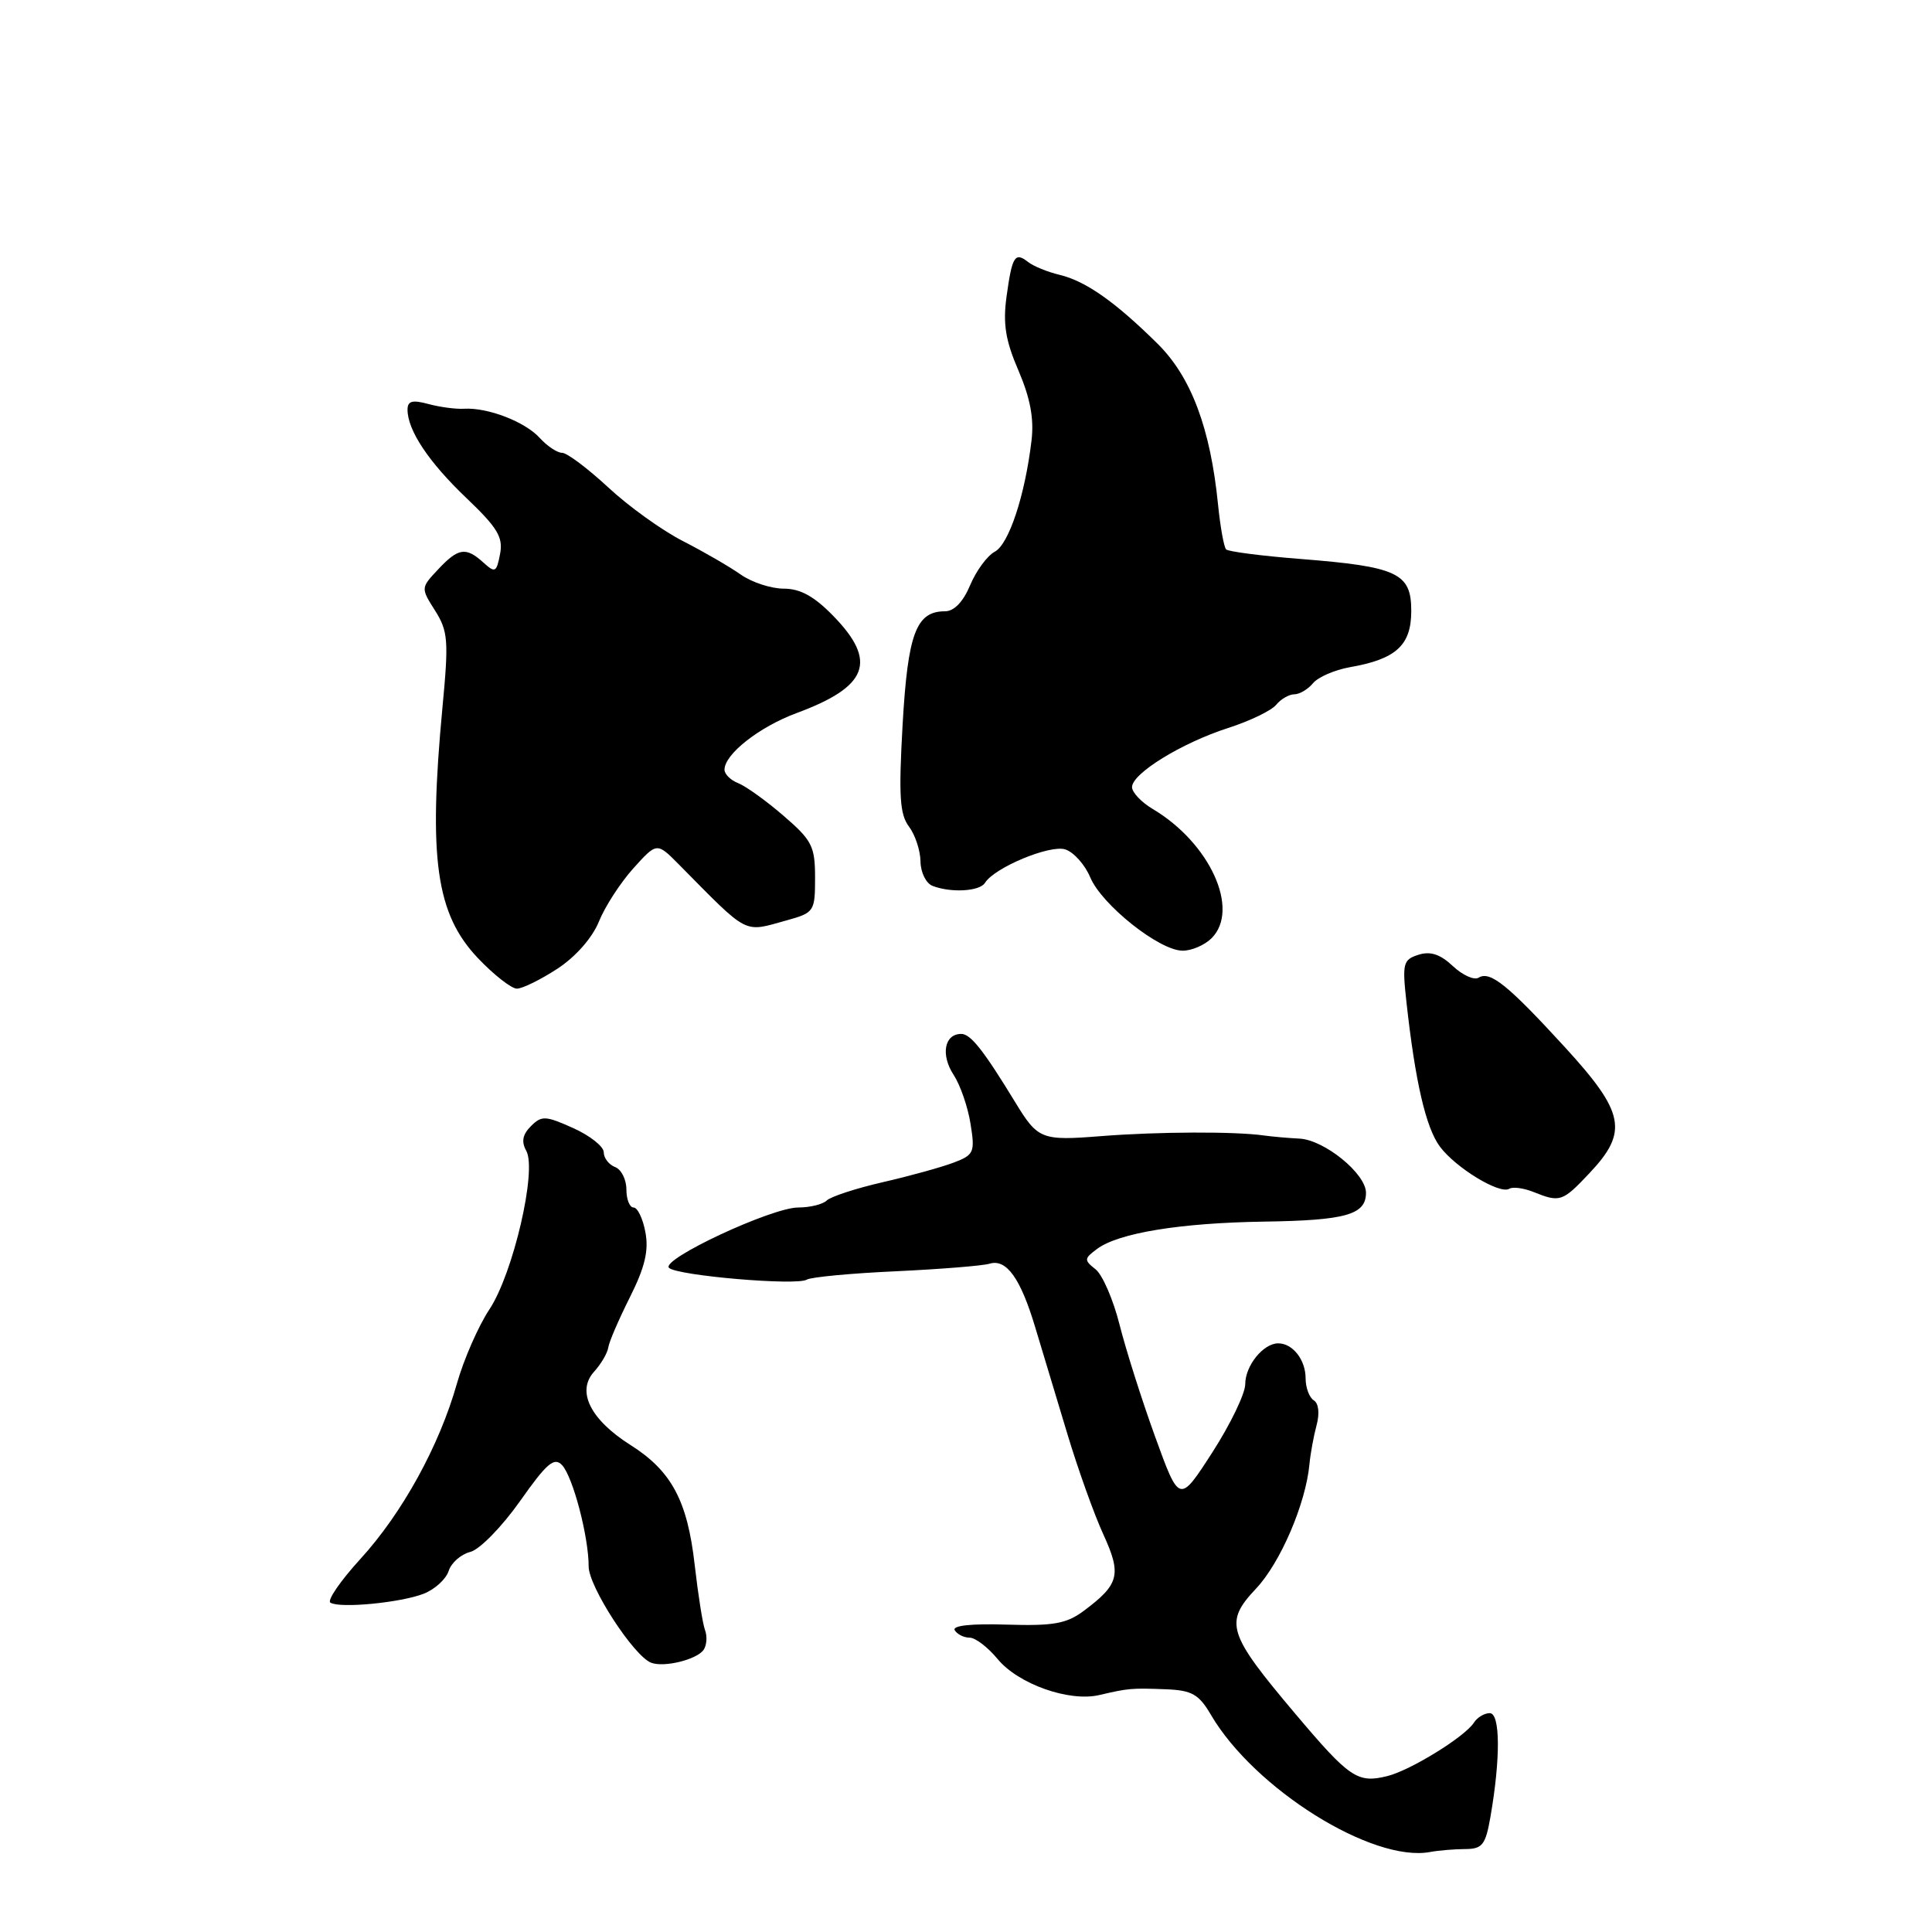 <?xml version="1.0" encoding="UTF-8" standalone="no"?>
<!DOCTYPE svg PUBLIC "-//W3C//DTD SVG 1.1//EN" "http://www.w3.org/Graphics/SVG/1.1/DTD/svg11.dtd" >
<svg xmlns="http://www.w3.org/2000/svg" xmlns:xlink="http://www.w3.org/1999/xlink" version="1.1" viewBox="0 0 256 256">
 <g >
 <path fill="currentColor"
d=" M 194.12 245.01 C 196.42 245.00 196.84 244.48 197.49 240.75 C 198.84 233.00 198.80 227.00 197.40 227.00 C 196.68 227.00 195.74 227.57 195.30 228.26 C 194.12 230.12 186.90 234.58 183.83 235.34 C 179.88 236.32 178.82 235.60 171.63 227.08 C 162.63 216.42 162.19 215.00 166.43 210.50 C 169.66 207.08 173.03 199.22 173.51 194.00 C 173.64 192.62 174.06 190.31 174.45 188.86 C 174.88 187.28 174.73 185.95 174.08 185.55 C 173.49 185.18 173.00 183.87 173.00 182.64 C 173.00 180.18 171.29 178.00 169.37 178.00 C 167.39 178.00 165.00 180.96 165.00 183.41 C 165.00 184.65 163.04 188.72 160.64 192.45 C 156.27 199.23 156.27 199.23 153.06 190.37 C 151.29 185.49 149.17 178.80 148.34 175.50 C 147.51 172.20 146.08 168.91 145.17 168.19 C 143.62 166.97 143.64 166.77 145.38 165.48 C 148.23 163.37 156.39 162.04 167.50 161.87 C 178.32 161.71 181.00 160.96 181.00 158.05 C 181.00 155.52 175.48 151.03 172.17 150.87 C 170.70 150.80 168.60 150.61 167.50 150.46 C 163.68 149.91 153.46 149.95 145.93 150.54 C 138.00 151.17 137.53 150.99 134.54 146.08 C 130.31 139.15 128.62 137.00 127.37 137.00 C 125.13 137.00 124.62 139.77 126.37 142.44 C 127.24 143.77 128.25 146.68 128.60 148.91 C 129.21 152.69 129.06 153.03 126.37 154.05 C 124.79 154.65 120.58 155.82 117.00 156.64 C 113.42 157.46 110.07 158.56 109.55 159.07 C 109.03 159.58 107.33 160.00 105.77 160.00 C 102.24 160.00 87.48 166.90 88.65 168.00 C 89.73 169.03 105.57 170.39 106.90 169.56 C 107.45 169.22 112.76 168.72 118.70 168.45 C 124.64 168.17 130.22 167.72 131.11 167.45 C 133.35 166.76 135.22 169.35 137.18 175.90 C 138.11 178.98 140.02 185.32 141.43 190.00 C 142.84 194.68 144.98 200.67 146.20 203.32 C 148.64 208.65 148.32 209.93 143.60 213.45 C 141.32 215.15 139.59 215.46 133.38 215.27 C 128.67 215.12 126.13 215.40 126.51 216.02 C 126.84 216.56 127.73 217.00 128.49 217.00 C 129.24 217.00 130.90 218.27 132.18 219.82 C 134.92 223.15 141.67 225.54 145.67 224.60 C 149.53 223.70 149.93 223.66 154.53 223.84 C 157.95 223.98 158.86 224.50 160.47 227.25 C 166.21 237.03 181.85 246.82 189.50 245.40 C 190.60 245.19 192.68 245.02 194.12 245.01 Z  M 93.24 218.60 C 93.65 217.99 93.73 216.82 93.42 216.00 C 93.11 215.18 92.50 211.29 92.05 207.36 C 91.09 198.85 88.98 194.91 83.54 191.47 C 78.23 188.11 76.36 184.36 78.71 181.77 C 79.64 180.74 80.49 179.30 80.60 178.55 C 80.70 177.81 82.00 174.81 83.47 171.88 C 85.45 167.93 85.98 165.72 85.52 163.28 C 85.19 161.48 84.48 160.00 83.95 160.00 C 83.43 160.00 83.00 158.92 83.00 157.61 C 83.00 156.29 82.33 154.95 81.50 154.64 C 80.67 154.32 80.00 153.44 80.00 152.68 C 80.00 151.92 78.18 150.48 75.96 149.48 C 72.29 147.83 71.77 147.80 70.35 149.22 C 69.24 150.33 69.06 151.28 69.73 152.48 C 71.18 155.07 67.99 168.76 64.85 173.50 C 63.39 175.70 61.45 180.13 60.54 183.34 C 58.21 191.58 53.30 200.51 47.72 206.61 C 45.09 209.49 43.32 212.08 43.78 212.36 C 45.04 213.15 53.14 212.36 56.16 211.17 C 57.63 210.59 59.11 209.23 59.45 208.16 C 59.79 207.08 61.08 205.95 62.31 205.64 C 63.55 205.33 66.49 202.32 68.89 198.93 C 72.46 193.86 73.44 193.03 74.48 194.14 C 75.92 195.70 78.00 203.61 78.00 207.56 C 78.00 210.23 83.97 219.43 86.28 220.32 C 88.00 220.98 92.36 219.90 93.24 218.60 Z  M 210.63 155.43 C 215.79 149.96 215.29 147.42 207.35 138.75 C 199.77 130.48 197.44 128.61 195.92 129.55 C 195.33 129.91 193.80 129.22 192.51 128.01 C 190.84 126.44 189.54 126.01 187.96 126.51 C 185.91 127.16 185.79 127.64 186.37 132.86 C 187.53 143.35 188.94 149.45 190.80 151.94 C 192.91 154.76 198.72 158.29 199.98 157.52 C 200.44 157.23 201.87 157.42 203.16 157.93 C 206.72 159.36 207.02 159.26 210.63 155.43 Z  M 73.86 128.36 C 76.29 126.77 78.48 124.27 79.36 122.11 C 80.16 120.12 82.22 116.95 83.93 115.05 C 87.04 111.60 87.04 111.60 89.96 114.55 C 99.33 124.03 98.43 123.56 104.25 121.95 C 107.89 120.94 108.00 120.77 108.00 116.30 C 108.00 112.13 107.60 111.35 103.83 108.10 C 101.54 106.12 98.84 104.18 97.83 103.78 C 96.82 103.39 96.00 102.58 96.00 101.99 C 96.00 99.93 100.61 96.32 105.54 94.49 C 115.01 90.99 116.29 87.66 110.45 81.65 C 107.90 79.02 106.05 78.00 103.86 78.00 C 102.18 78.00 99.61 77.16 98.15 76.13 C 96.69 75.10 93.25 73.11 90.50 71.70 C 87.75 70.30 83.28 67.09 80.58 64.57 C 77.87 62.06 75.13 60.00 74.48 60.00 C 73.84 60.00 72.51 59.12 71.53 58.04 C 69.59 55.89 64.65 53.98 61.50 54.16 C 60.40 54.23 58.26 53.94 56.75 53.53 C 54.64 52.96 54.00 53.13 54.00 54.28 C 54.00 57.02 56.81 61.24 61.82 66.01 C 65.93 69.93 66.69 71.19 66.26 73.41 C 65.79 75.86 65.61 75.95 64.05 74.54 C 61.73 72.44 60.73 72.59 58.05 75.45 C 55.75 77.90 55.75 77.91 57.65 80.91 C 59.37 83.64 59.47 84.86 58.63 93.71 C 56.74 113.81 57.78 121.11 63.33 126.96 C 65.44 129.18 67.77 131.00 68.49 131.00 C 69.22 131.00 71.64 129.81 73.86 128.36 Z  M 160.54 124.32 C 164.34 120.52 160.33 111.71 152.75 107.20 C 151.24 106.30 150.00 105.00 150.00 104.30 C 150.00 102.49 156.59 98.44 162.71 96.47 C 165.58 95.55 168.45 94.17 169.09 93.40 C 169.72 92.63 170.81 92.00 171.50 92.00 C 172.19 92.00 173.31 91.34 173.98 90.53 C 174.65 89.72 176.84 88.77 178.85 88.41 C 185.00 87.34 187.00 85.50 187.00 80.95 C 187.00 75.93 185.20 75.08 172.25 74.06 C 167.16 73.66 162.76 73.09 162.47 72.80 C 162.18 72.51 161.70 69.85 161.40 66.89 C 160.39 56.75 157.84 49.96 153.40 45.56 C 147.79 40.01 143.87 37.25 140.41 36.42 C 138.81 36.04 136.93 35.27 136.23 34.72 C 134.48 33.34 134.11 33.94 133.37 39.31 C 132.88 42.91 133.23 45.12 134.96 49.12 C 136.52 52.77 137.03 55.49 136.68 58.39 C 135.81 65.68 133.68 72.10 131.82 73.10 C 130.82 73.63 129.35 75.63 128.55 77.54 C 127.62 79.76 126.42 81.00 125.21 81.00 C 121.39 81.00 120.29 83.95 119.60 96.02 C 119.07 105.44 119.22 107.90 120.44 109.52 C 121.26 110.61 121.95 112.69 121.97 114.14 C 121.99 115.61 122.71 117.06 123.58 117.39 C 126.03 118.33 129.81 118.11 130.51 116.99 C 131.75 114.97 139.11 111.90 141.15 112.55 C 142.26 112.90 143.76 114.57 144.46 116.25 C 145.99 119.89 153.59 125.94 156.68 125.97 C 157.88 125.99 159.61 125.24 160.54 124.32 Z "/>
</g>
</svg>